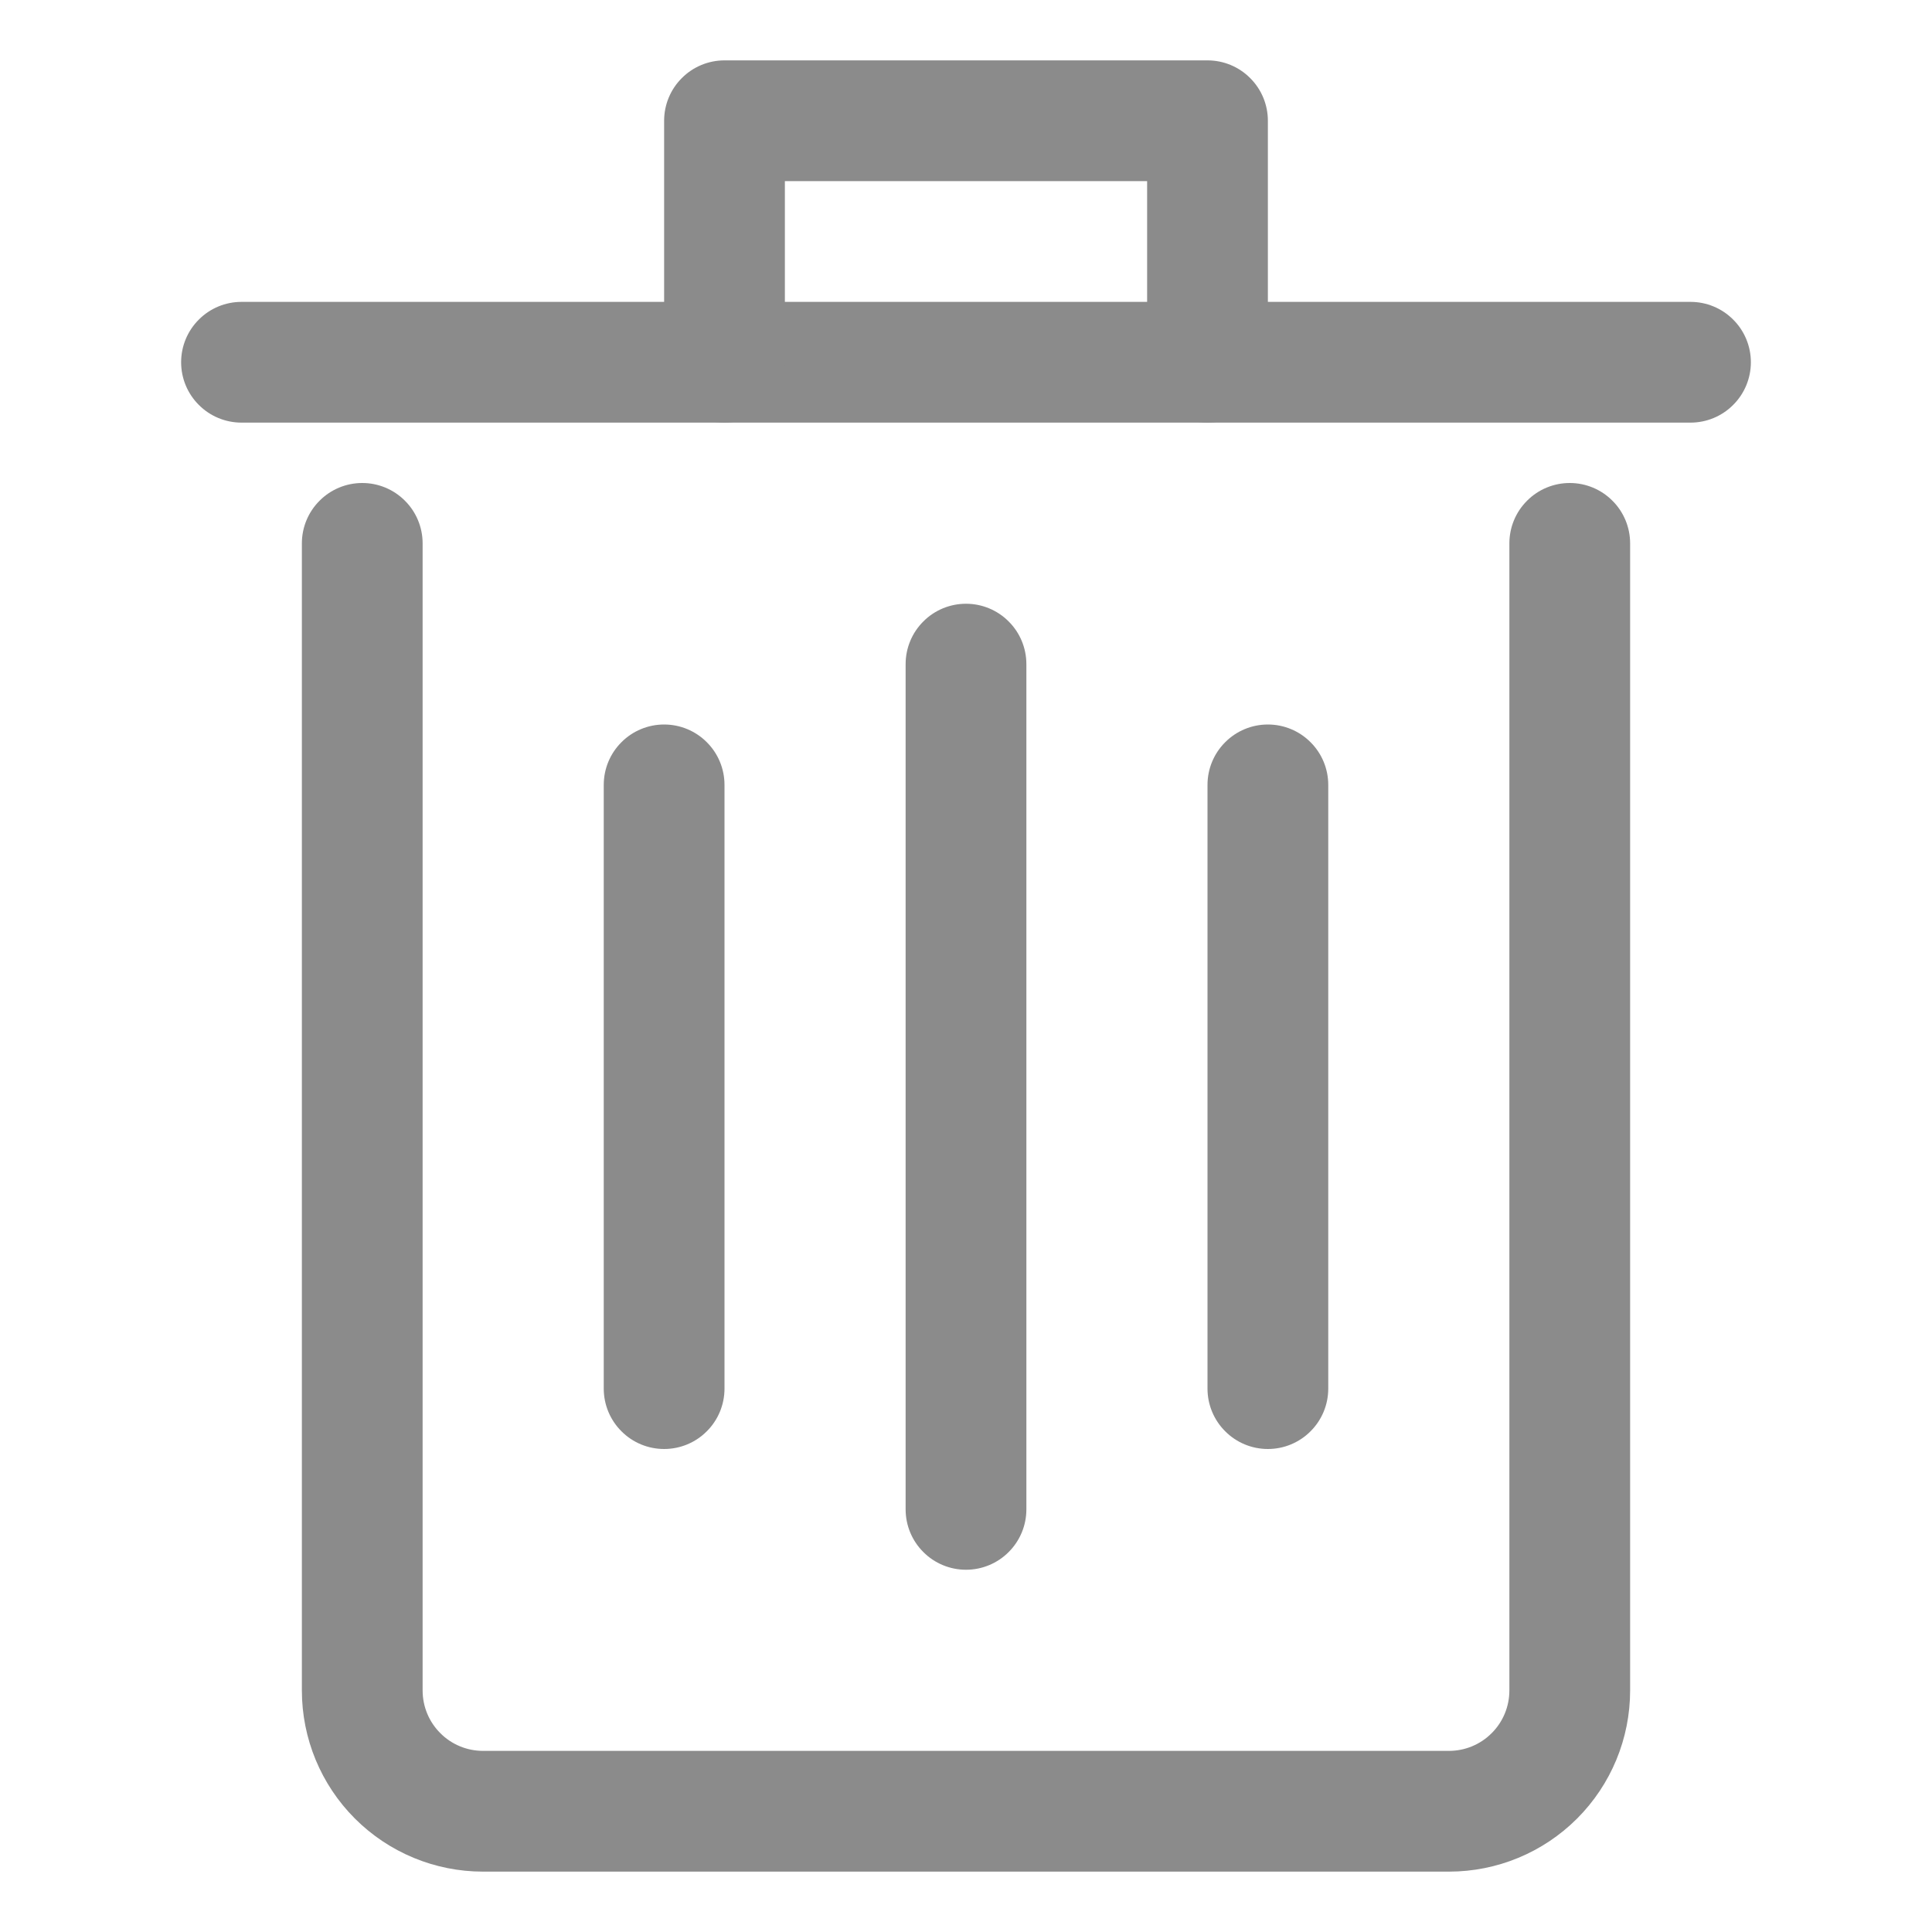 <svg width="24" height="24" viewBox="0 0 24 24" fill="none" xmlns="http://www.w3.org/2000/svg">
<path d="M18 23.25H6C5.403 23.25 4.831 23.013 4.409 22.591C3.987 22.169 3.75 21.597 3.75 21V6.75C3.75 6.551 3.829 6.36 3.97 6.22C4.11 6.079 4.301 6 4.5 6C4.699 6 4.89 6.079 5.03 6.22C5.171 6.36 5.25 6.551 5.25 6.75V21C5.25 21.199 5.329 21.39 5.47 21.53C5.61 21.671 5.801 21.75 6 21.75H18C18.199 21.75 18.39 21.671 18.53 21.53C18.671 21.39 18.75 21.199 18.75 21V6.75C18.75 6.551 18.829 6.36 18.97 6.22C19.11 6.079 19.301 6 19.5 6C19.699 6 19.89 6.079 20.03 6.22C20.171 6.36 20.25 6.551 20.25 6.75V21C20.25 21.597 20.013 22.169 19.591 22.591C19.169 23.013 18.597 23.25 18 23.25Z" fill="#8B8B8B"/>
<path d="M21 5.25H3C2.801 5.25 2.61 5.171 2.47 5.03C2.329 4.89 2.25 4.699 2.25 4.5C2.25 4.301 2.329 4.11 2.47 3.97C2.61 3.829 2.801 3.75 3 3.75H21C21.199 3.75 21.39 3.829 21.53 3.97C21.671 4.11 21.75 4.301 21.75 4.5C21.75 4.699 21.671 4.89 21.53 5.03C21.39 5.171 21.199 5.25 21 5.25Z" fill="#8B8B8B"/>
<path d="M15 5.25C14.801 5.25 14.61 5.171 14.47 5.03C14.329 4.89 14.25 4.699 14.25 4.5V2.25H9.75V4.5C9.75 4.699 9.671 4.89 9.53 5.03C9.39 5.171 9.199 5.25 9 5.25C8.801 5.25 8.61 5.171 8.47 5.03C8.329 4.89 8.25 4.699 8.25 4.5V1.5C8.25 1.301 8.329 1.11 8.47 0.97C8.61 0.829 8.801 0.75 9 0.75H15C15.199 0.75 15.39 0.829 15.53 0.97C15.671 1.11 15.75 1.301 15.75 1.5V4.5C15.75 4.699 15.671 4.89 15.53 5.03C15.39 5.171 15.199 5.25 15 5.25Z" fill="#8B8B8B"/>
<path d="M12 19.5C11.801 19.5 11.61 19.421 11.47 19.28C11.329 19.14 11.25 18.949 11.25 18.75V8.25C11.25 8.051 11.329 7.86 11.47 7.72C11.61 7.579 11.801 7.5 12 7.5C12.199 7.5 12.39 7.579 12.53 7.72C12.671 7.86 12.75 8.051 12.75 8.25V18.75C12.75 18.949 12.671 19.14 12.53 19.28C12.39 19.421 12.199 19.5 12 19.5Z" fill="#8B8B8B"/>
<path d="M15.75 18C15.551 18 15.36 17.921 15.22 17.78C15.079 17.64 15 17.449 15 17.25V9.75C15 9.551 15.079 9.36 15.22 9.22C15.36 9.079 15.551 9 15.75 9C15.949 9 16.14 9.079 16.28 9.22C16.421 9.36 16.5 9.551 16.5 9.75V17.25C16.5 17.449 16.421 17.64 16.28 17.78C16.14 17.921 15.949 18 15.75 18Z" fill="#8B8B8B"/>
<path d="M8.25 18C8.051 18 7.86 17.921 7.72 17.78C7.579 17.64 7.5 17.449 7.5 17.25V9.75C7.5 9.551 7.579 9.36 7.72 9.22C7.86 9.079 8.051 9 8.25 9C8.449 9 8.64 9.079 8.78 9.22C8.921 9.36 9 9.551 9 9.75V17.25C9 17.449 8.921 17.64 8.78 17.78C8.64 17.921 8.449 18 8.25 18Z" fill="#8B8B8B"/>
</svg>
